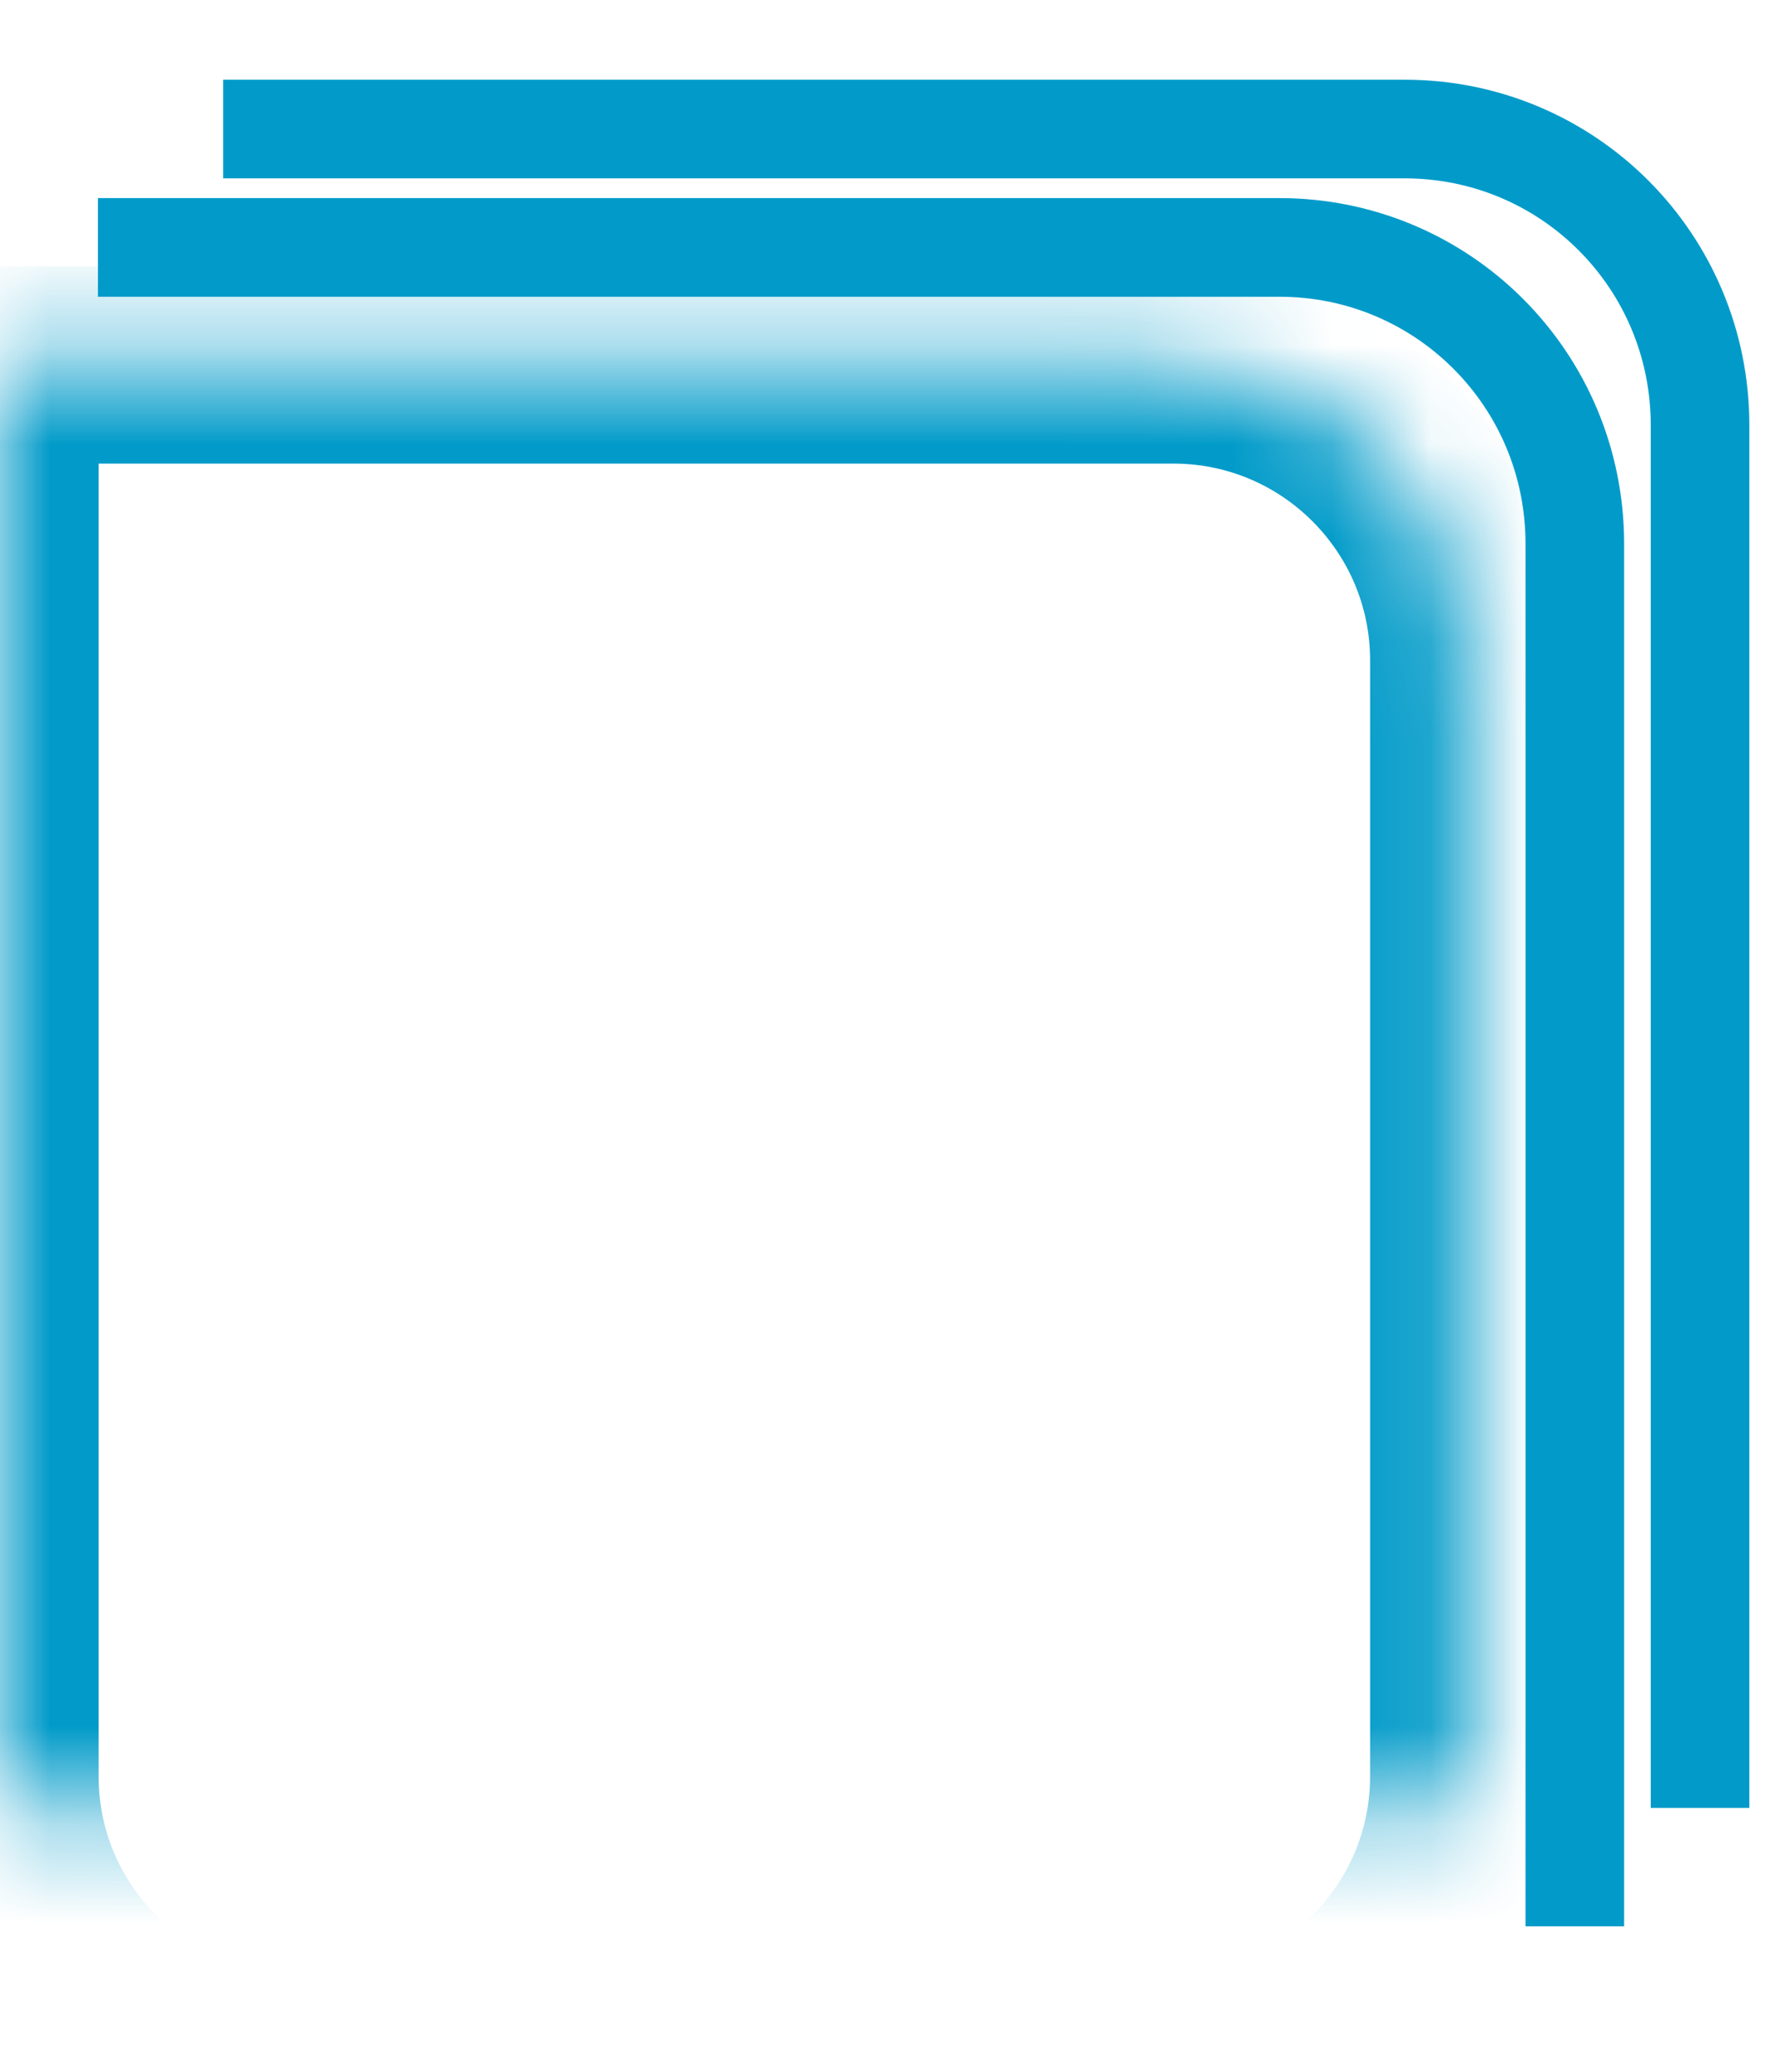 <?xml version="1.0" encoding="UTF-8"?>
<svg width="18px" height="21px" viewBox="0 0 18 21" version="1.1" xmlns="http://www.w3.org/2000/svg" xmlns:xlink="http://www.w3.org/1999/xlink">
    <!-- Generator: Sketch 42 (36781) - http://www.bohemiancoding.com/sketch -->
    <title>Group 5guide</title>
    <desc>Created with Sketch.</desc>
    <defs>
        <path d="M0,2.699 L11.898,2.699 C13.553,2.699 14.894,4.042 14.894,5.693 L14.894,17.006 C14.894,18.66 13.546,20 11.898,20 L2.996,20 C1.341,20 0,18.657 0,17.006 L0,2.699 Z" id="path-1"></path>
        <mask id="mask-2" maskContentUnits="userSpaceOnUse" maskUnits="objectBoundingBox" x="0" y="0" width="14.894" height="17.301" fill="white">
            <use xlink:href="#path-1"></use>
        </mask>
    </defs>
    <g id="Page-1-Copy" stroke="none" stroke-width="1" fill="none" fill-rule="evenodd">
        <g id="Mobile--Top-Menu" transform="translate(-213, -24)" stroke="#029BC9">
            <g id="Guide" transform="translate(213, 25)">
                <g id="Group-5">
                    <use id="Rectangle-9" mask="url(#mask-2)" stroke-width="2" xlink:href="#path-1"></use>
                    <path d="M0.993,1.508 L12.975,1.508 C14.629,1.508 15.97,2.844 15.97,4.512 L15.97,18.526" id="Path-14"></path>
                    <path d="M2.263,0.308 L14.245,0.308 C15.9,0.308 17.24,1.644 17.24,3.312 L17.24,17.326" id="Path-14"></path>
                </g>
            </g>
        </g>
    </g>
</svg>